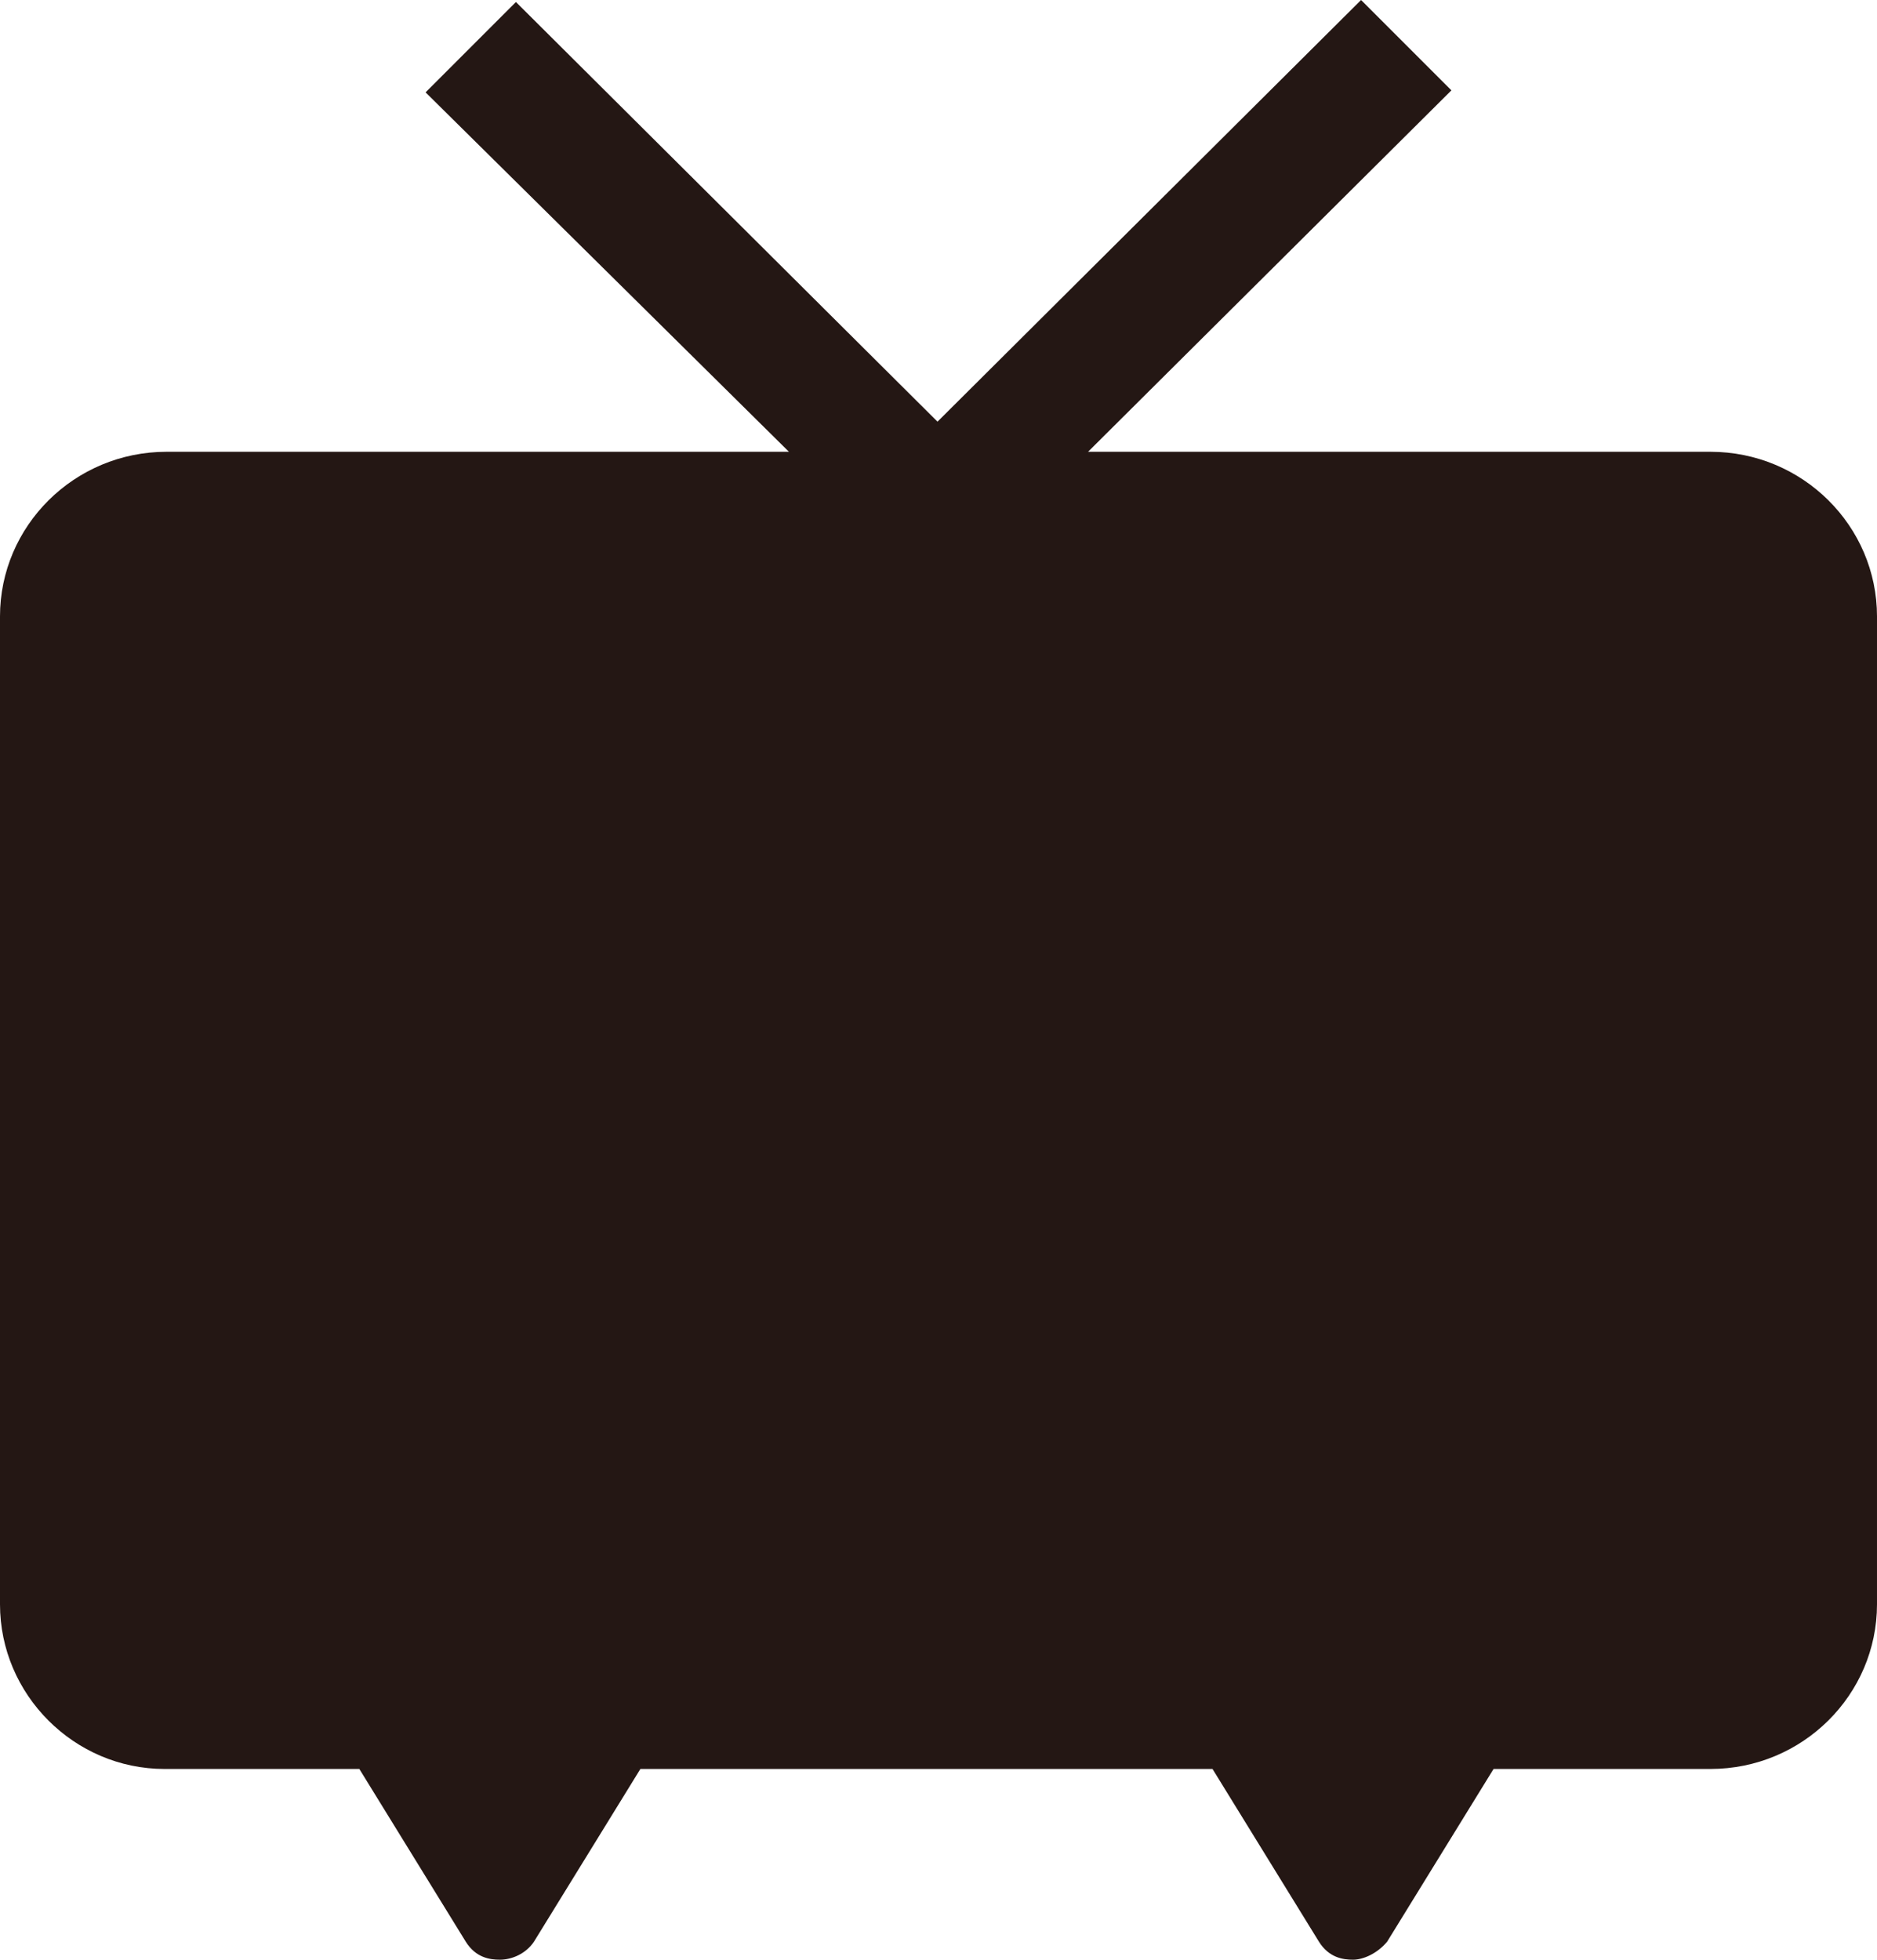 <svg xmlns="http://www.w3.org/2000/svg" width="93.5" height="97.6"><path d="M0 30.7v49.2c0 4.5 3.7 8.2 8.2 8.2h9.7l5.3 8.6c.5.8 1.2.9 1.7.9.6 0 1.3-.3 1.7-.9l5.3-8.6h28.5l5.3 8.6c.5.8 1.2.9 1.7.9s1.2-.3 1.7-.9l5.3-8.6h10.8c4.6 0 8.3-3.7 8.3-8.2V30.7c0-4.5-3.7-8.2-8.3-8.2h-31l18.1-18L67.8 0 46.7 21 25.7.1l-4.5 4.5 18.1 17.9h-31c-4.6 0-8.3 3.7-8.3 8.2" fill="#241714"/></svg>